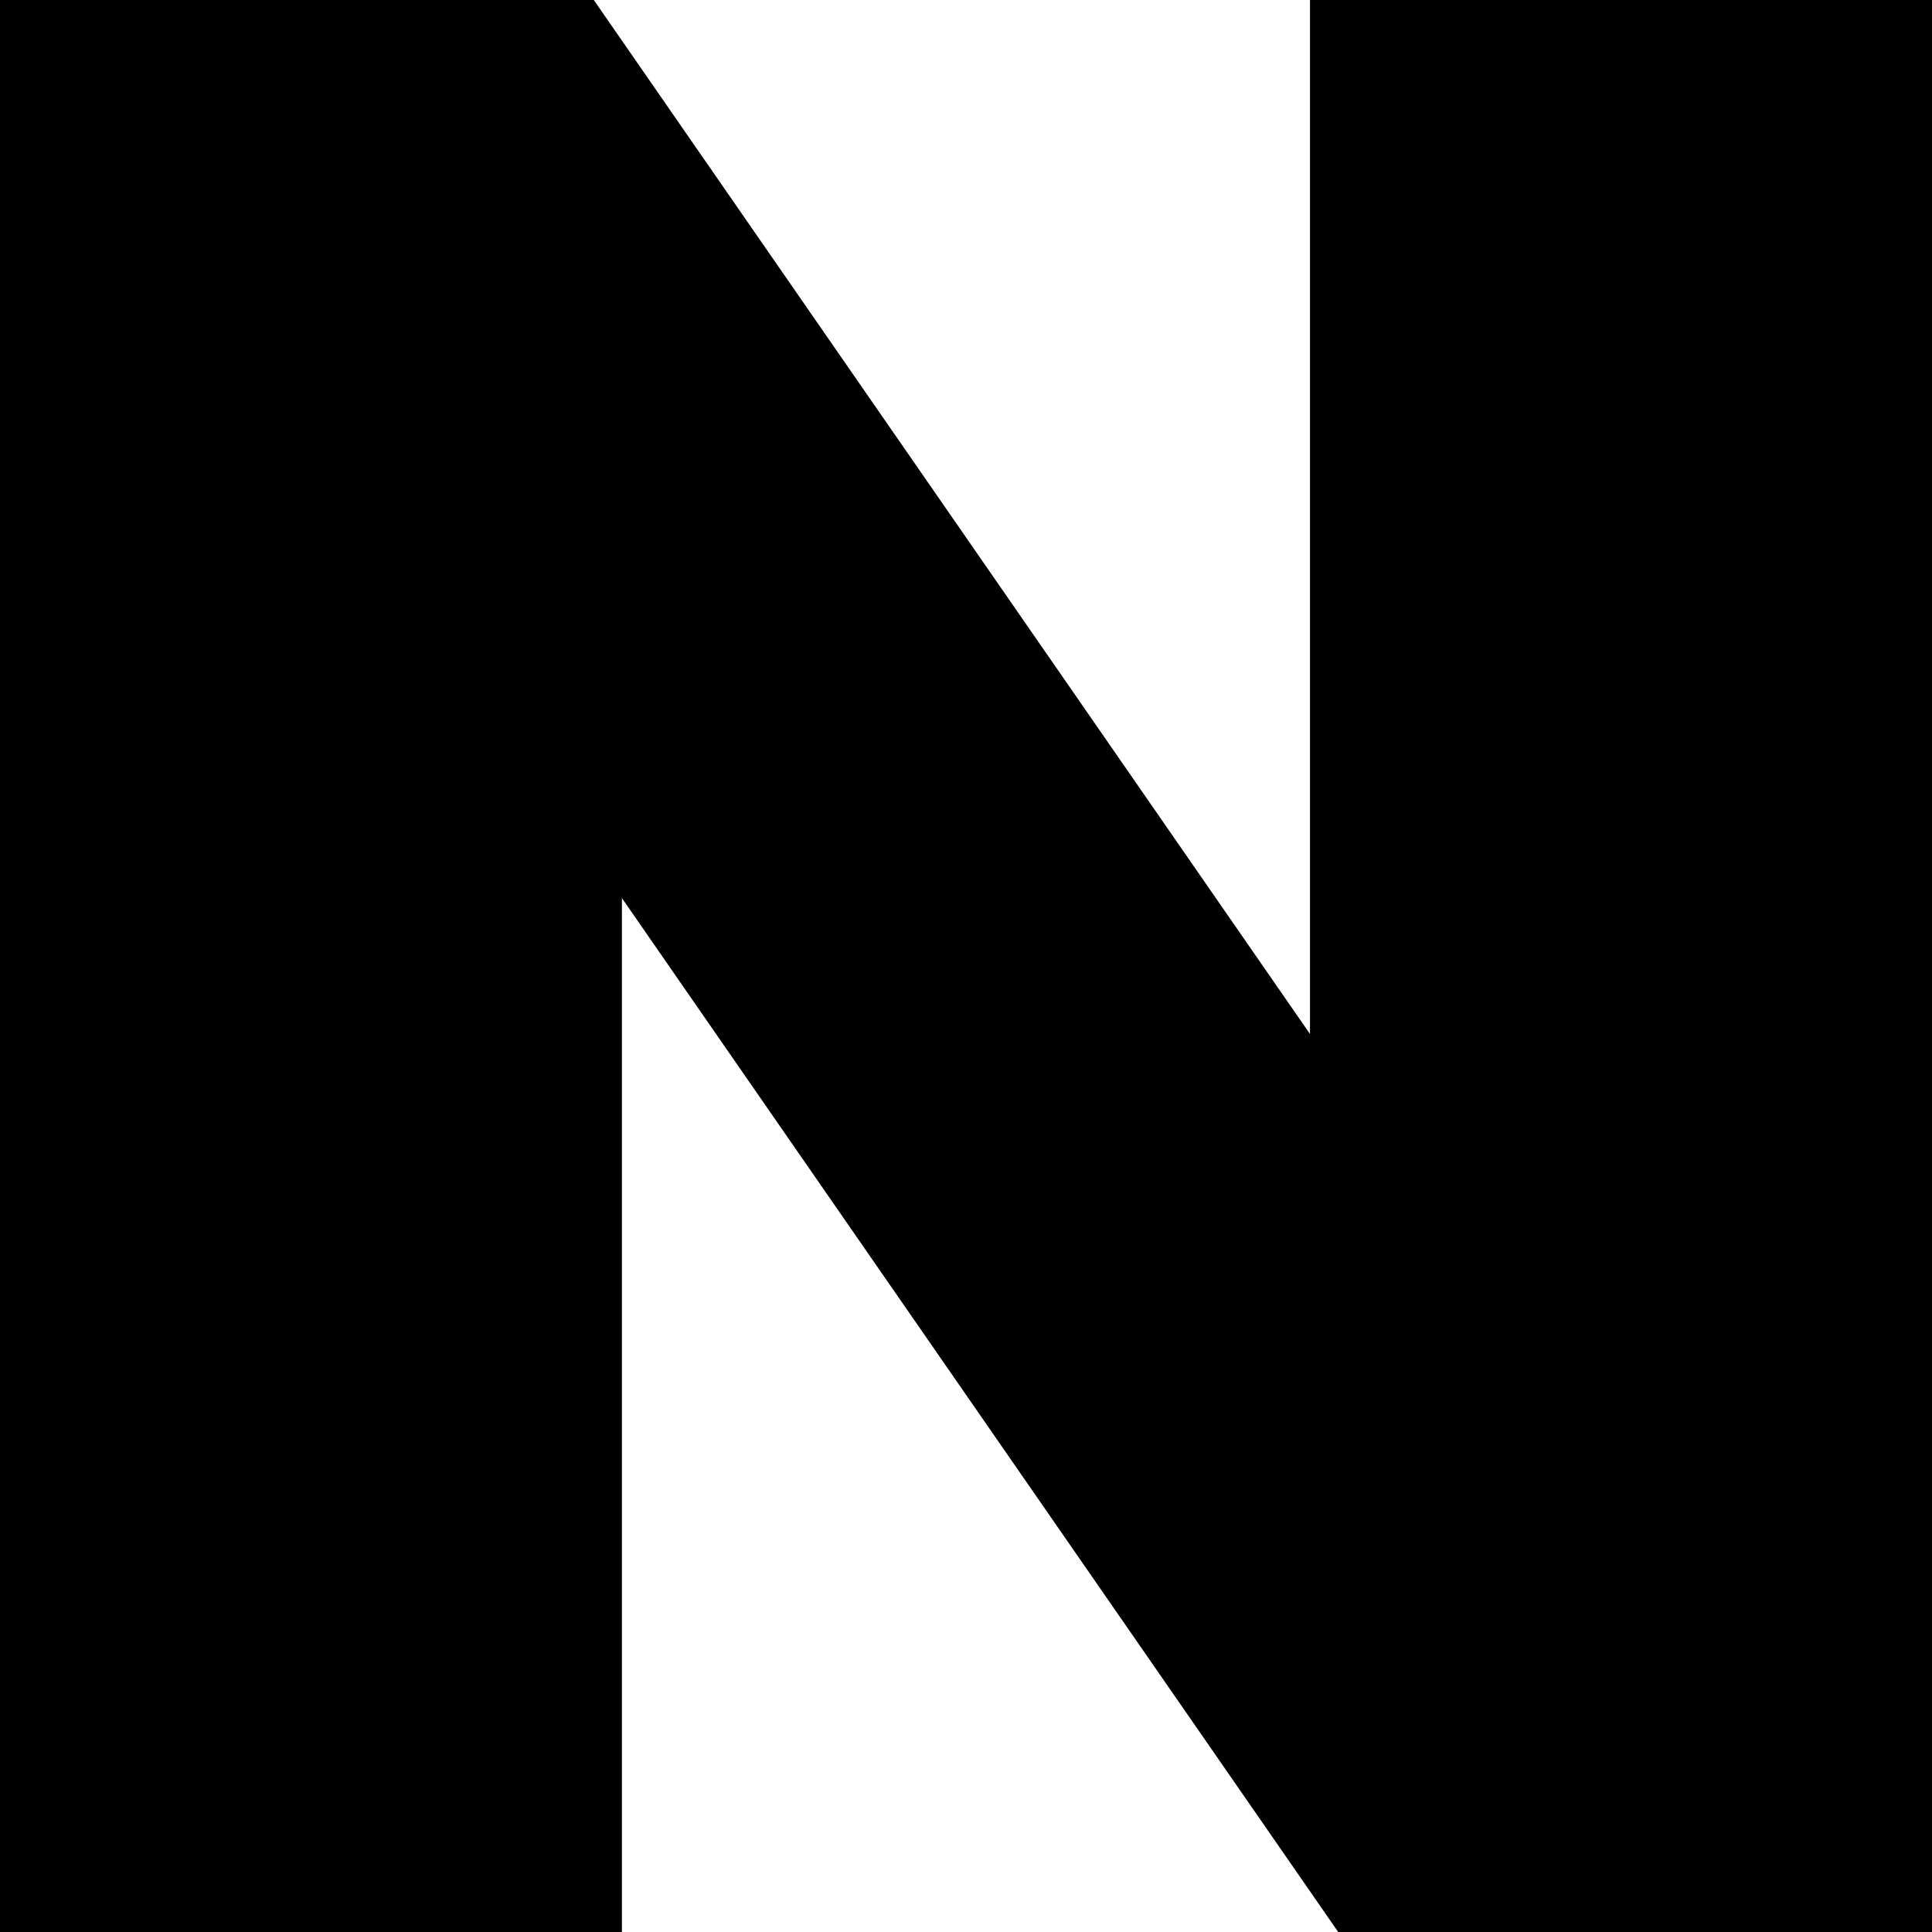 <svg width="20" height="20" viewBox="0 0 20 20" fill="none" xmlns="http://www.w3.org/2000/svg">
<g clip-path="url(#clip0_1_615)">
<path d="M13.561 10.704L6.147 0H0V20H6.438V9.297L13.853 20H20V0H13.561V10.704Z" fill="black"/>
</g>
<defs>
<clipPath id="clip0_1_615">
<rect width="20" height="20" fill="white"/>
</clipPath>
</defs>
</svg>
